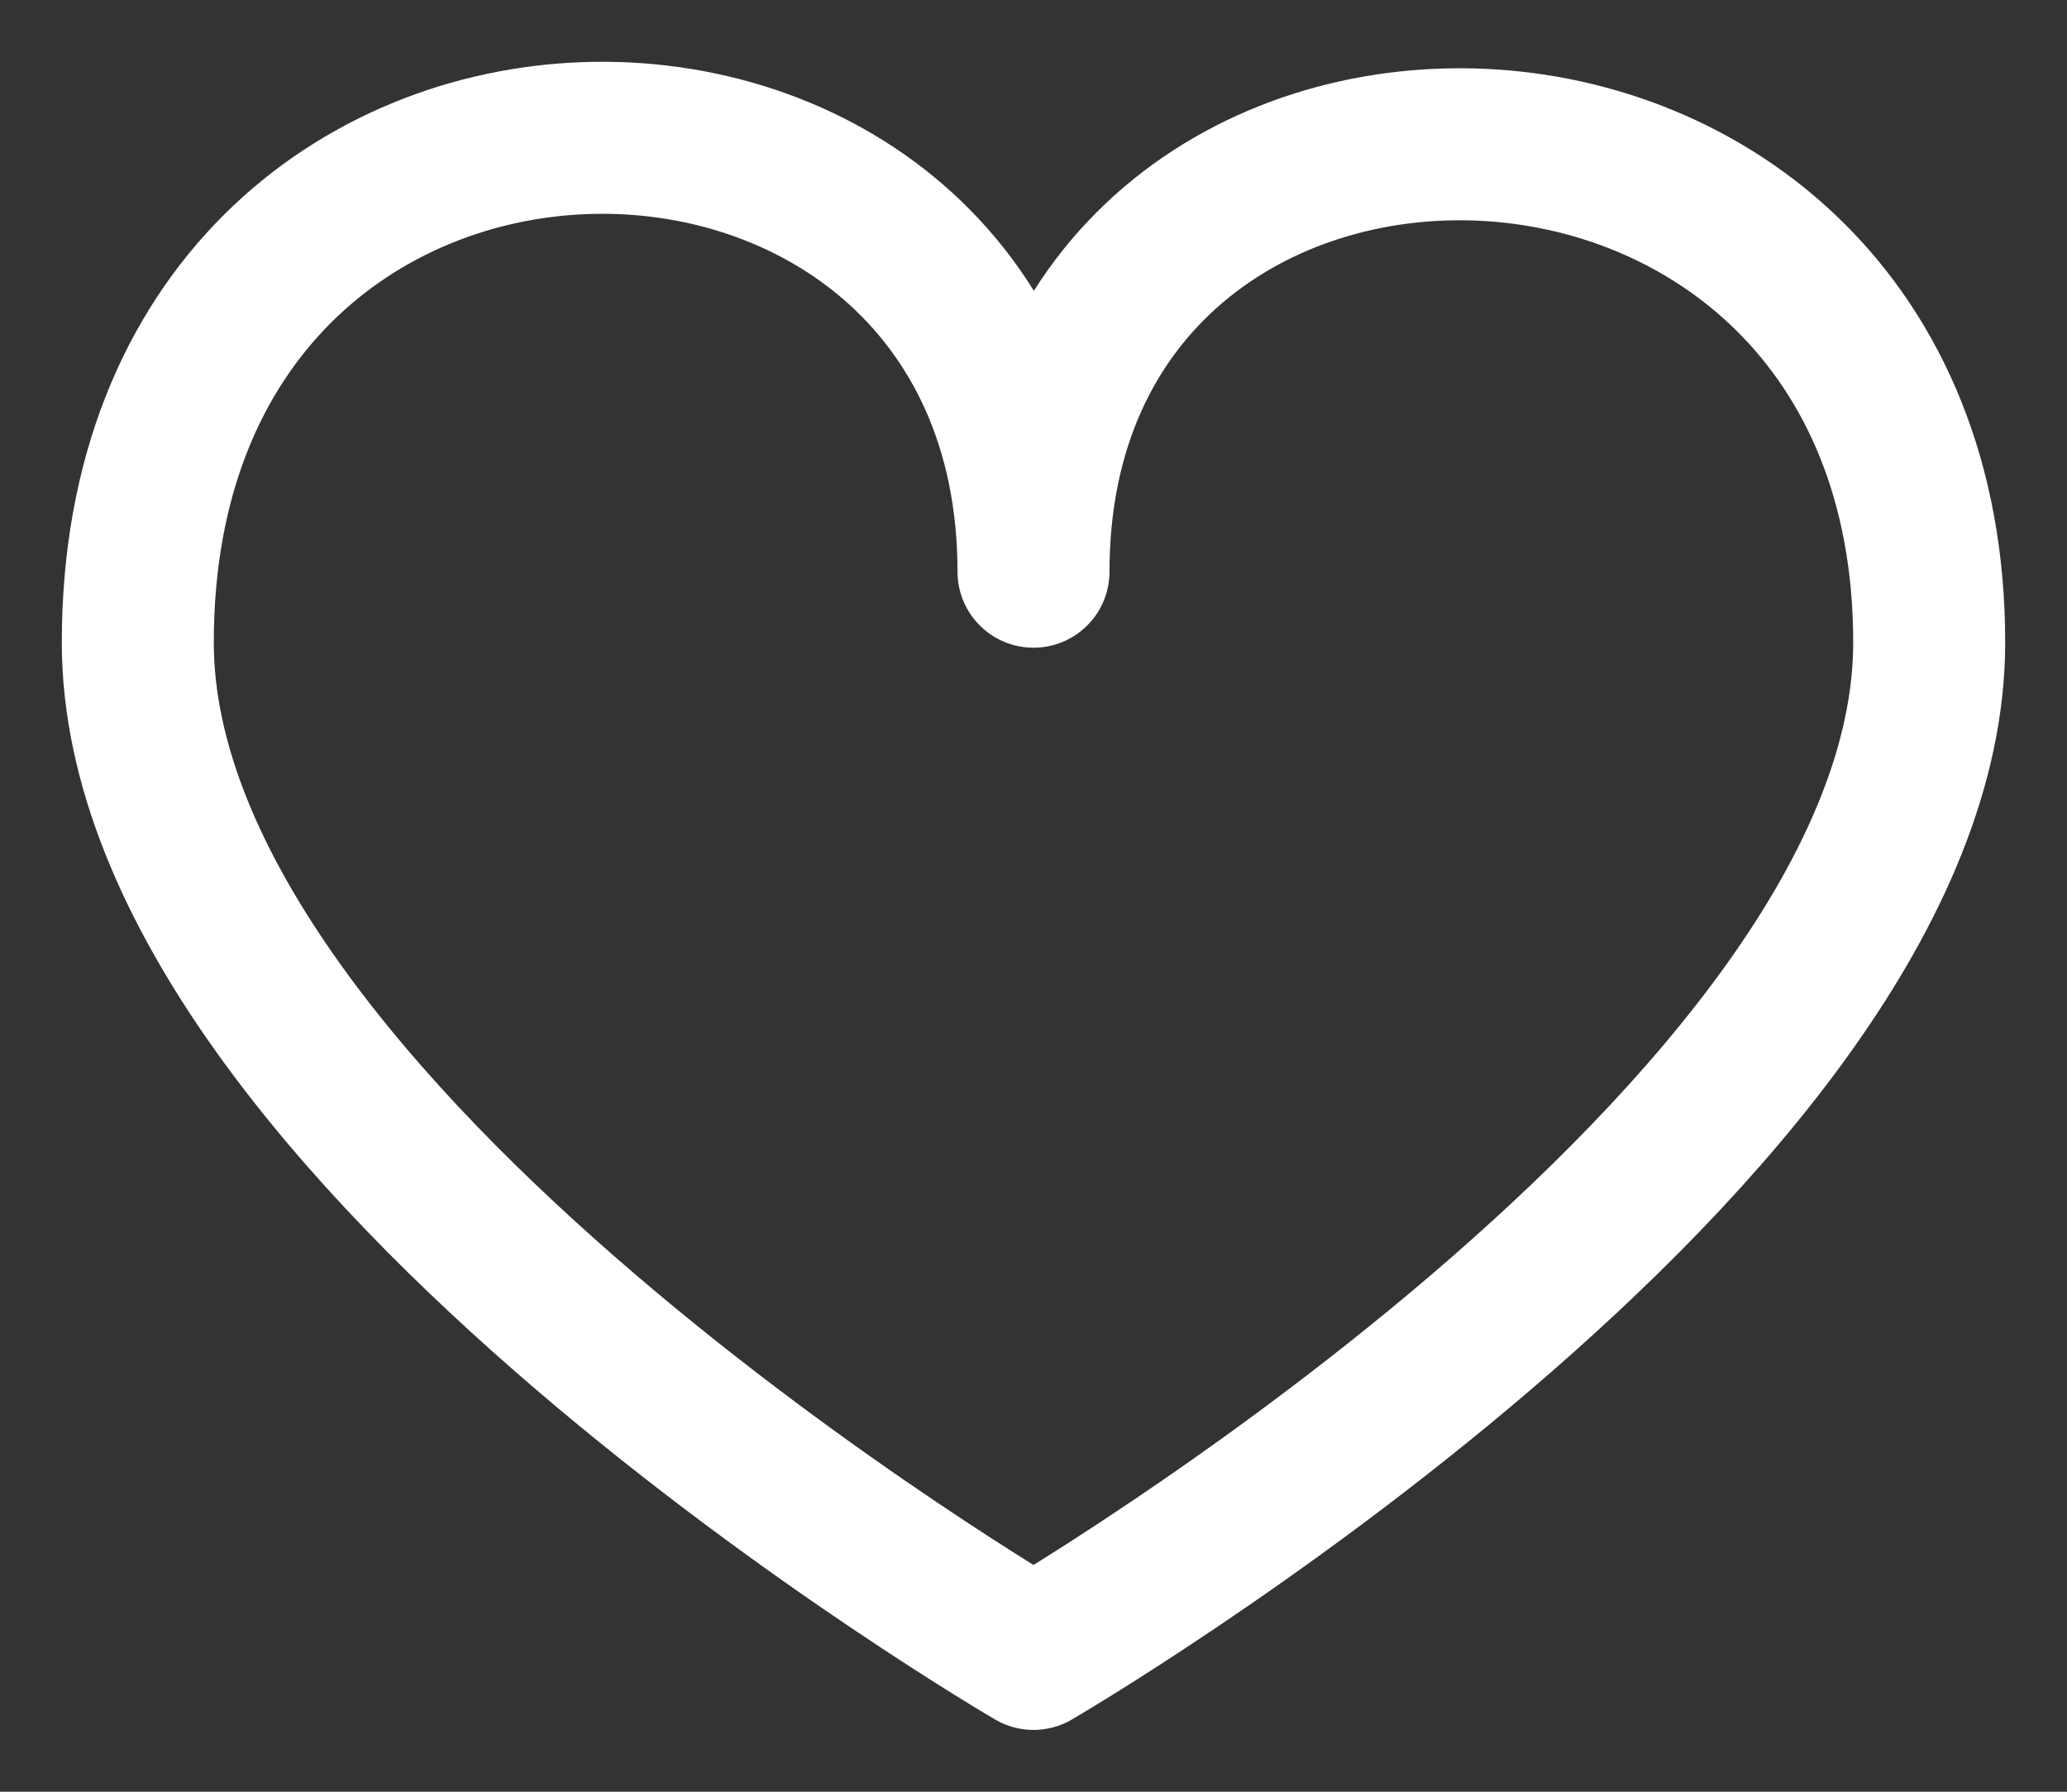 <svg width="15" height="13" viewBox="0 0 15 13" fill="none" xmlns="http://www.w3.org/2000/svg">
<rect x="0" y="0" width="15" height="13" fill="#333333" stroke="none"/>
<path d="M14 4.662C14 8.217 7.5 12 7.5 12C7.5 12 1 8.217 1 4.662C1 -0.165 7.5 -0.1 7.5 4.148C7.5 -0.1 14 -0.036 14 4.662Z" stroke="white" stroke-width="1.103" stroke-linejoin="round"/>
</svg>
